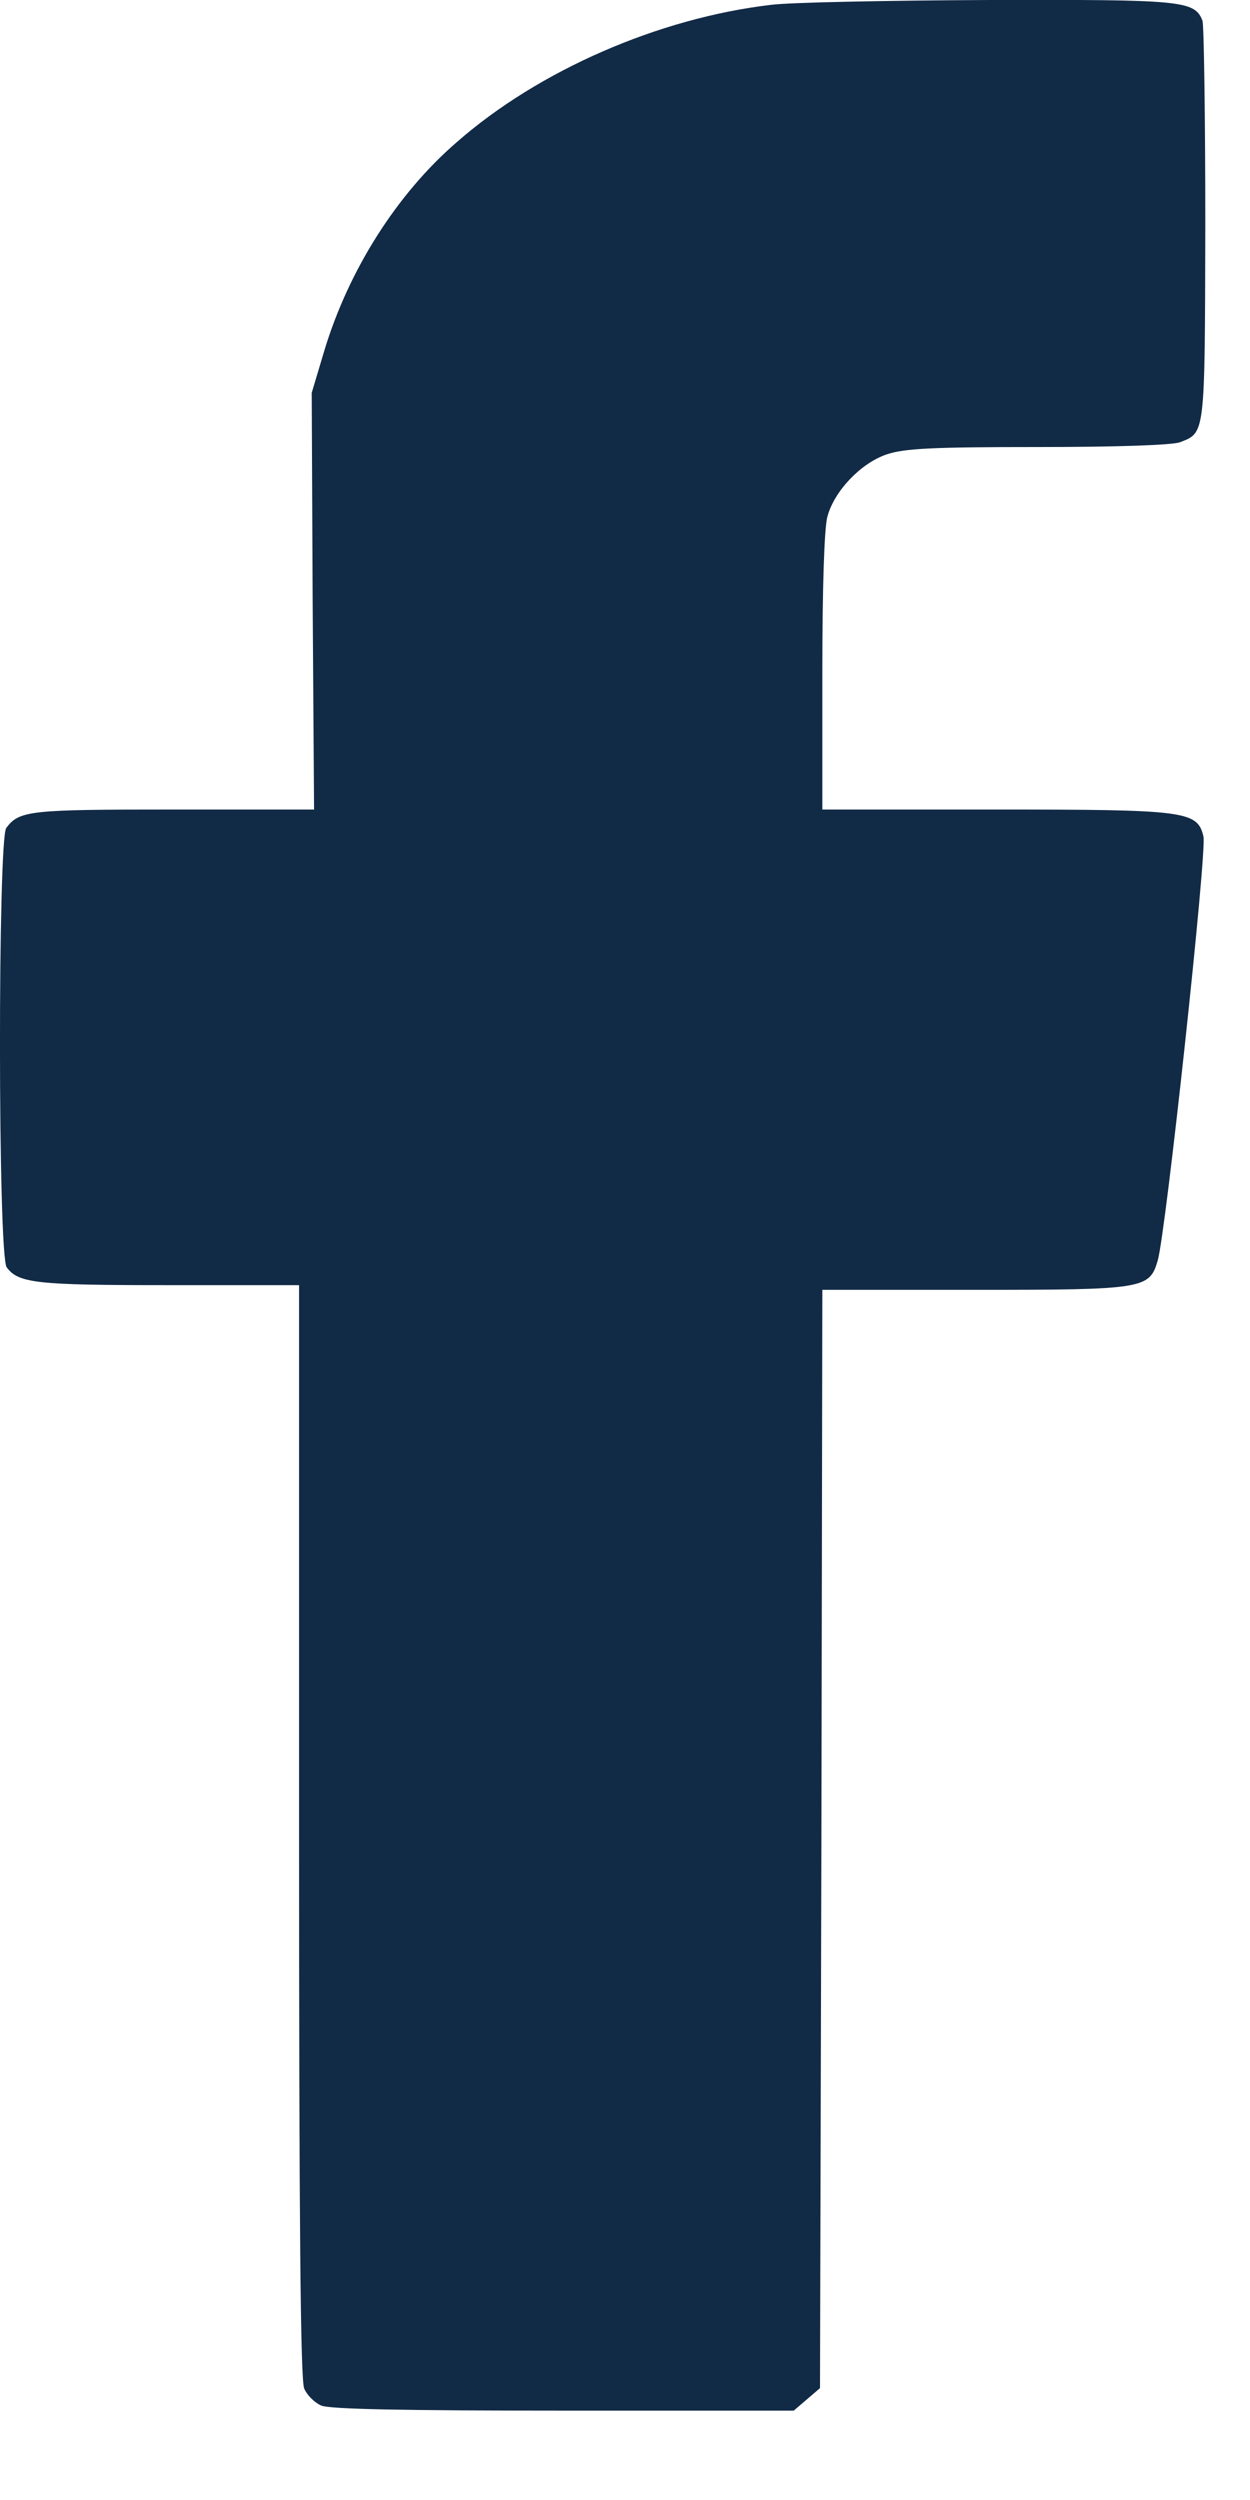 <svg width="8" height="16" viewBox="0 0 8 16" fill="none" xmlns="http://www.w3.org/2000/svg">
<path d="M4.934 0.031C4.219 0.115 3.448 0.449 2.922 0.911C2.539 1.242 2.231 1.73 2.076 2.243L1.995 2.514L2.001 3.846L2.01 5.181H1.107C0.189 5.181 0.124 5.187 0.04 5.299C-0.014 5.371 -0.014 8.038 0.043 8.111C0.118 8.213 0.234 8.225 1.08 8.225H1.914V11.721C1.914 14.217 1.923 15.236 1.947 15.287C1.965 15.329 2.013 15.377 2.055 15.395C2.103 15.419 2.584 15.428 3.604 15.428H5.08L5.164 15.356L5.248 15.284L5.257 11.77L5.263 8.255H6.237C7.32 8.255 7.356 8.249 7.409 8.069C7.46 7.903 7.726 5.443 7.702 5.353C7.663 5.19 7.592 5.181 6.369 5.181H5.263V4.298C5.263 3.771 5.275 3.373 5.296 3.304C5.341 3.141 5.508 2.966 5.672 2.909C5.786 2.87 5.962 2.861 6.641 2.861C7.143 2.861 7.505 2.849 7.553 2.83C7.714 2.767 7.711 2.791 7.714 1.438C7.714 0.748 7.705 0.16 7.696 0.133C7.646 0.003 7.568 -0.003 6.333 0C5.687 0.003 5.057 0.015 4.934 0.031Z" fill="#112A46"/>
</svg>
